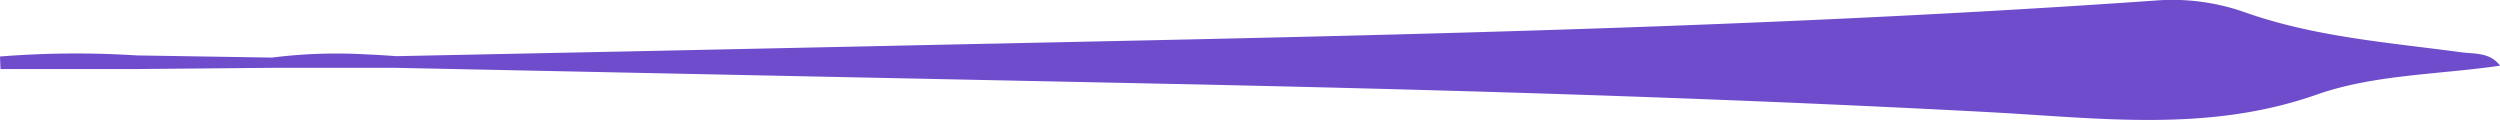 <svg id="Calque_1" data-name="Calque 1" xmlns="http://www.w3.org/2000/svg" viewBox="0 0 300 14.44"><defs><style>.cls-1{fill:#6e4ccc;}</style></defs><title>menu-2</title><path class="cls-1" d="M295.33,25.62c-8.72-1.17-17.57-1.84-25.9-4.78a26.13,26.13,0,0,0-10.83-1.42C207.45,23,156.2,23.77,105,24.89l-28.72.61-28.72.59c-1.24-.09-2.49-.17-3.73-.22a61.55,61.55,0,0,0-11.19.39L16.4,26A114.56,114.56,0,0,0,0,26.13l.06,1.51H16l16.58-.15,14.93,0q45.39.94,90.78,1.88c33.49.7,67,1.66,100.44,3.44,13.15.7,26.2,2.49,39.28-2.11,6.88-2.42,14.62-2.39,22-3.47C298.78,25.61,297,25.84,295.33,25.62Z" transform="translate(0 -19.35)"/></svg>